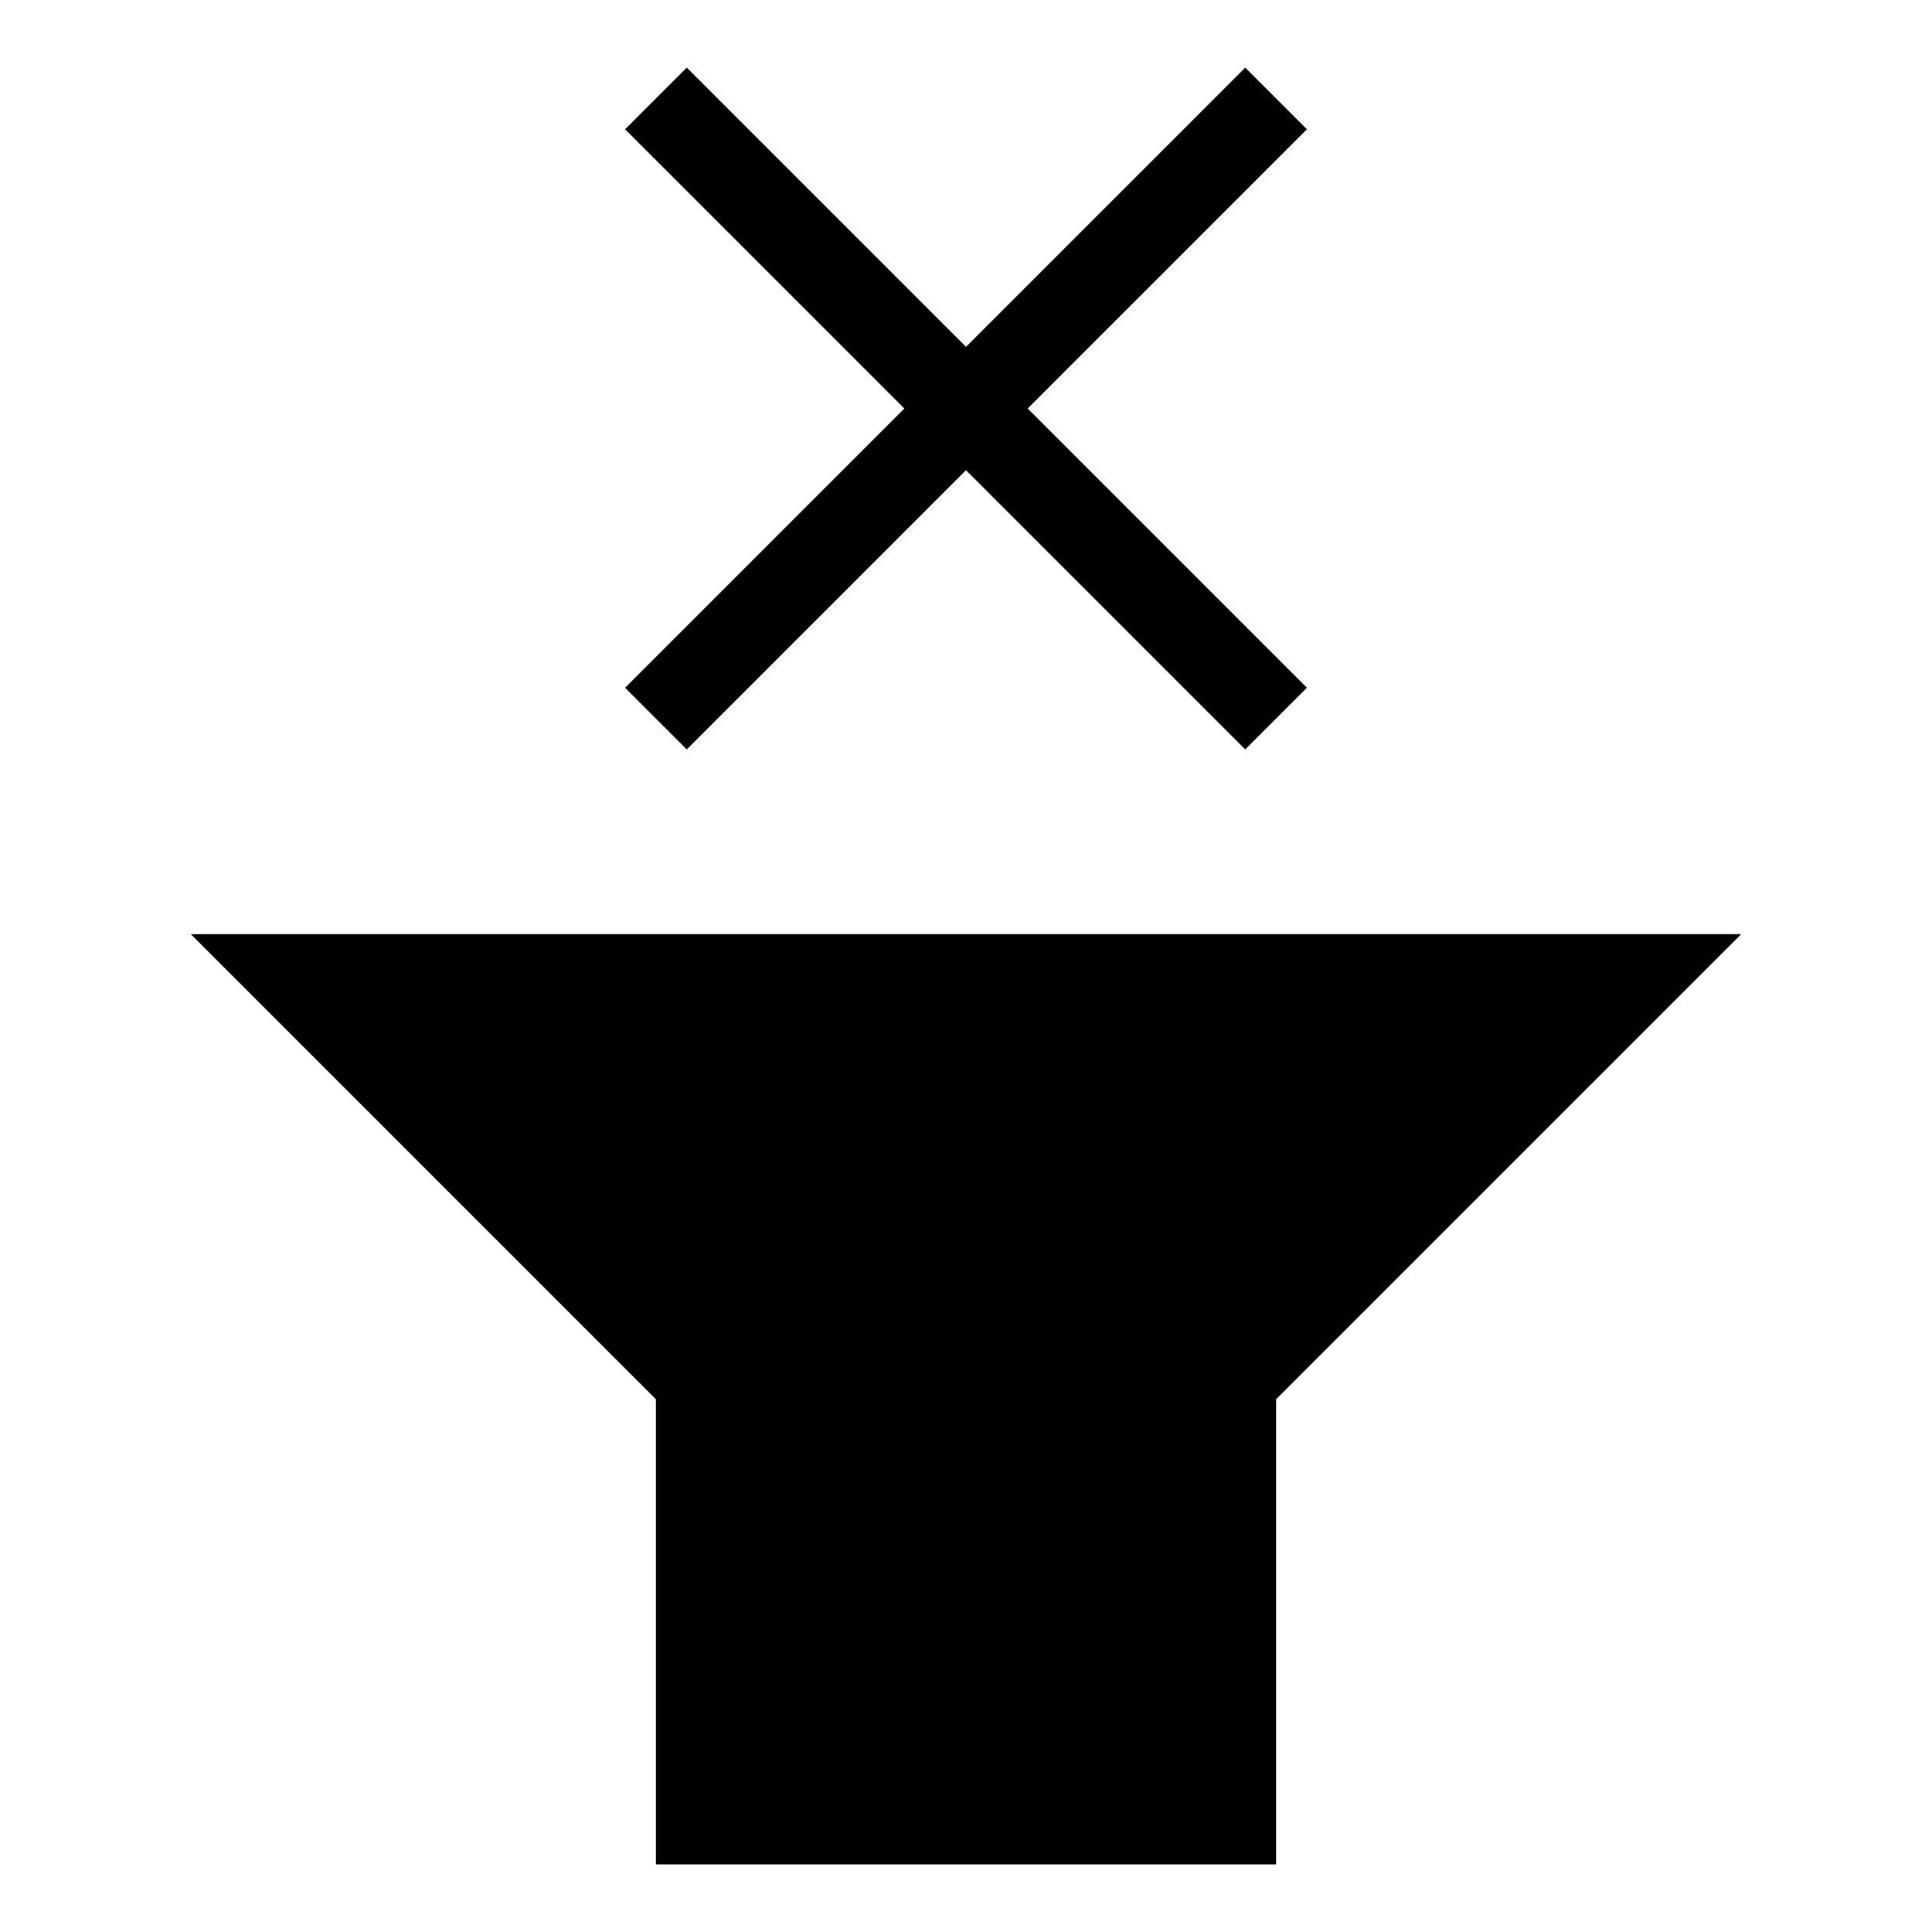<svg xmlns="http://www.w3.org/2000/svg" fill="currentColor" viewBox="0 0 500 500">
    <path d="M 258.236 49.386 L 137.868 169.754 L 17.499 169.754 L 17.499 330.245 L 137.868 330.245 L 258.236 450.613 L 258.236 49.386 Z M 322.009 161.774 L 306.052 177.732 L 378.319 249.999 L 306.052 322.266 L 322.009 338.222 L 394.277 265.956 L 466.544 338.222 L 482.5 322.266 L 410.234 249.999 L 482.5 177.732 L 466.544 161.774 L 394.277 234.042 L 322.009 161.774 Z"
          style="" transform="matrix(0, -1, 1, 0, 0, 499.999)"/>
</svg>